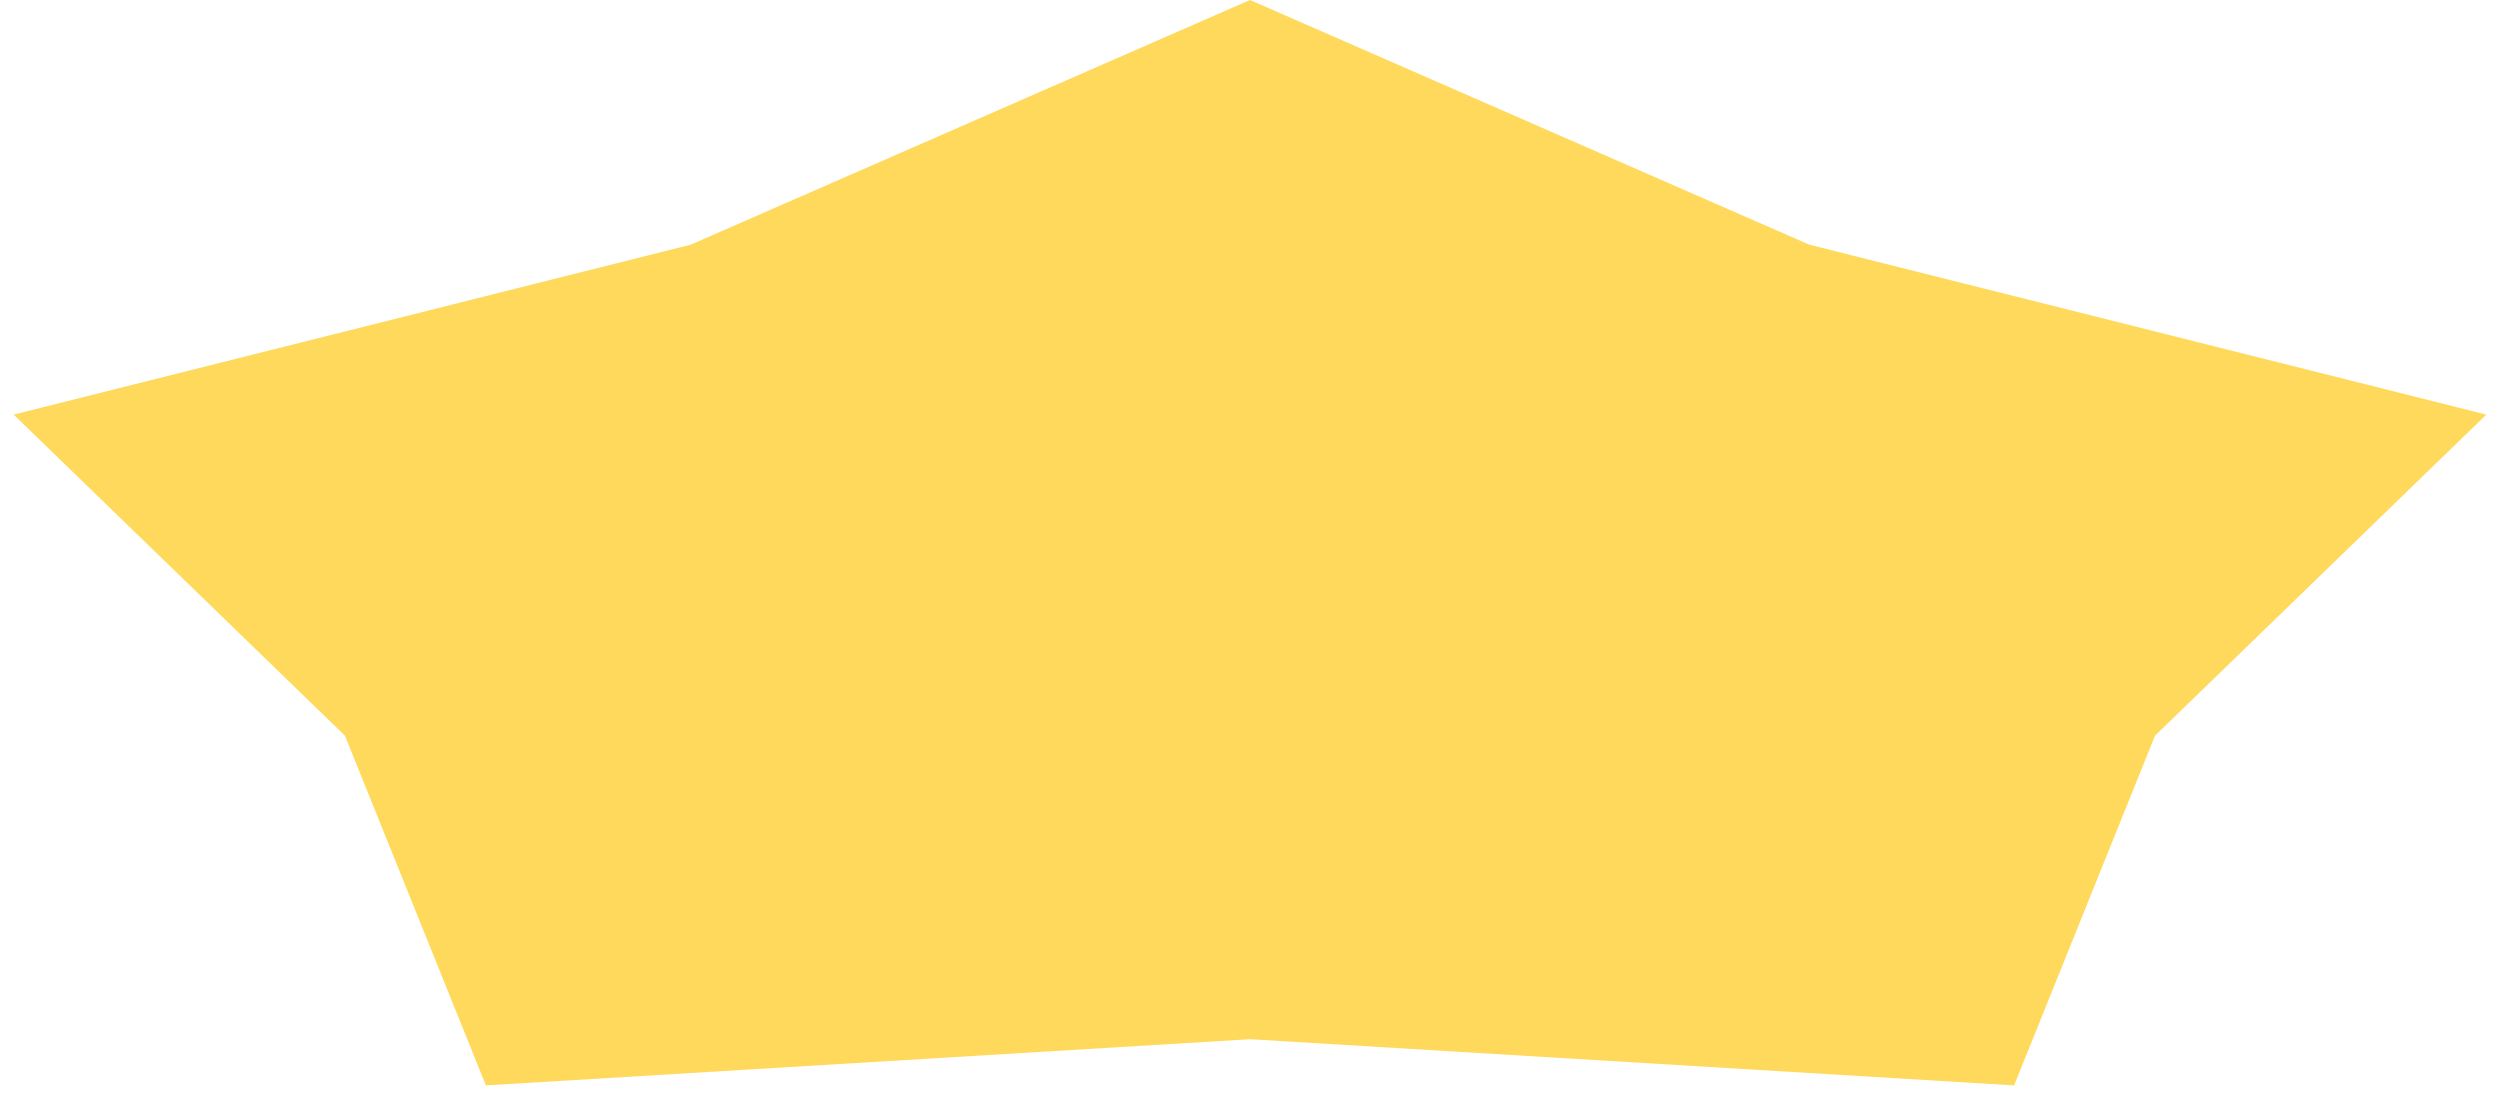 <svg id="CardRatingIcon" width="50" height="22" viewBox="0 0 50 22" fill="none" xmlns="http://www.w3.org/2000/svg">
<path d="M25 0L36.187 4.894L49.727 8.292L43.1 14.714L40.282 21.708L25 20.784L9.718 21.708L6.899 14.714L0.273 8.292L13.813 4.894L25 0Z" fill="#FFD95B"/>
</svg> 